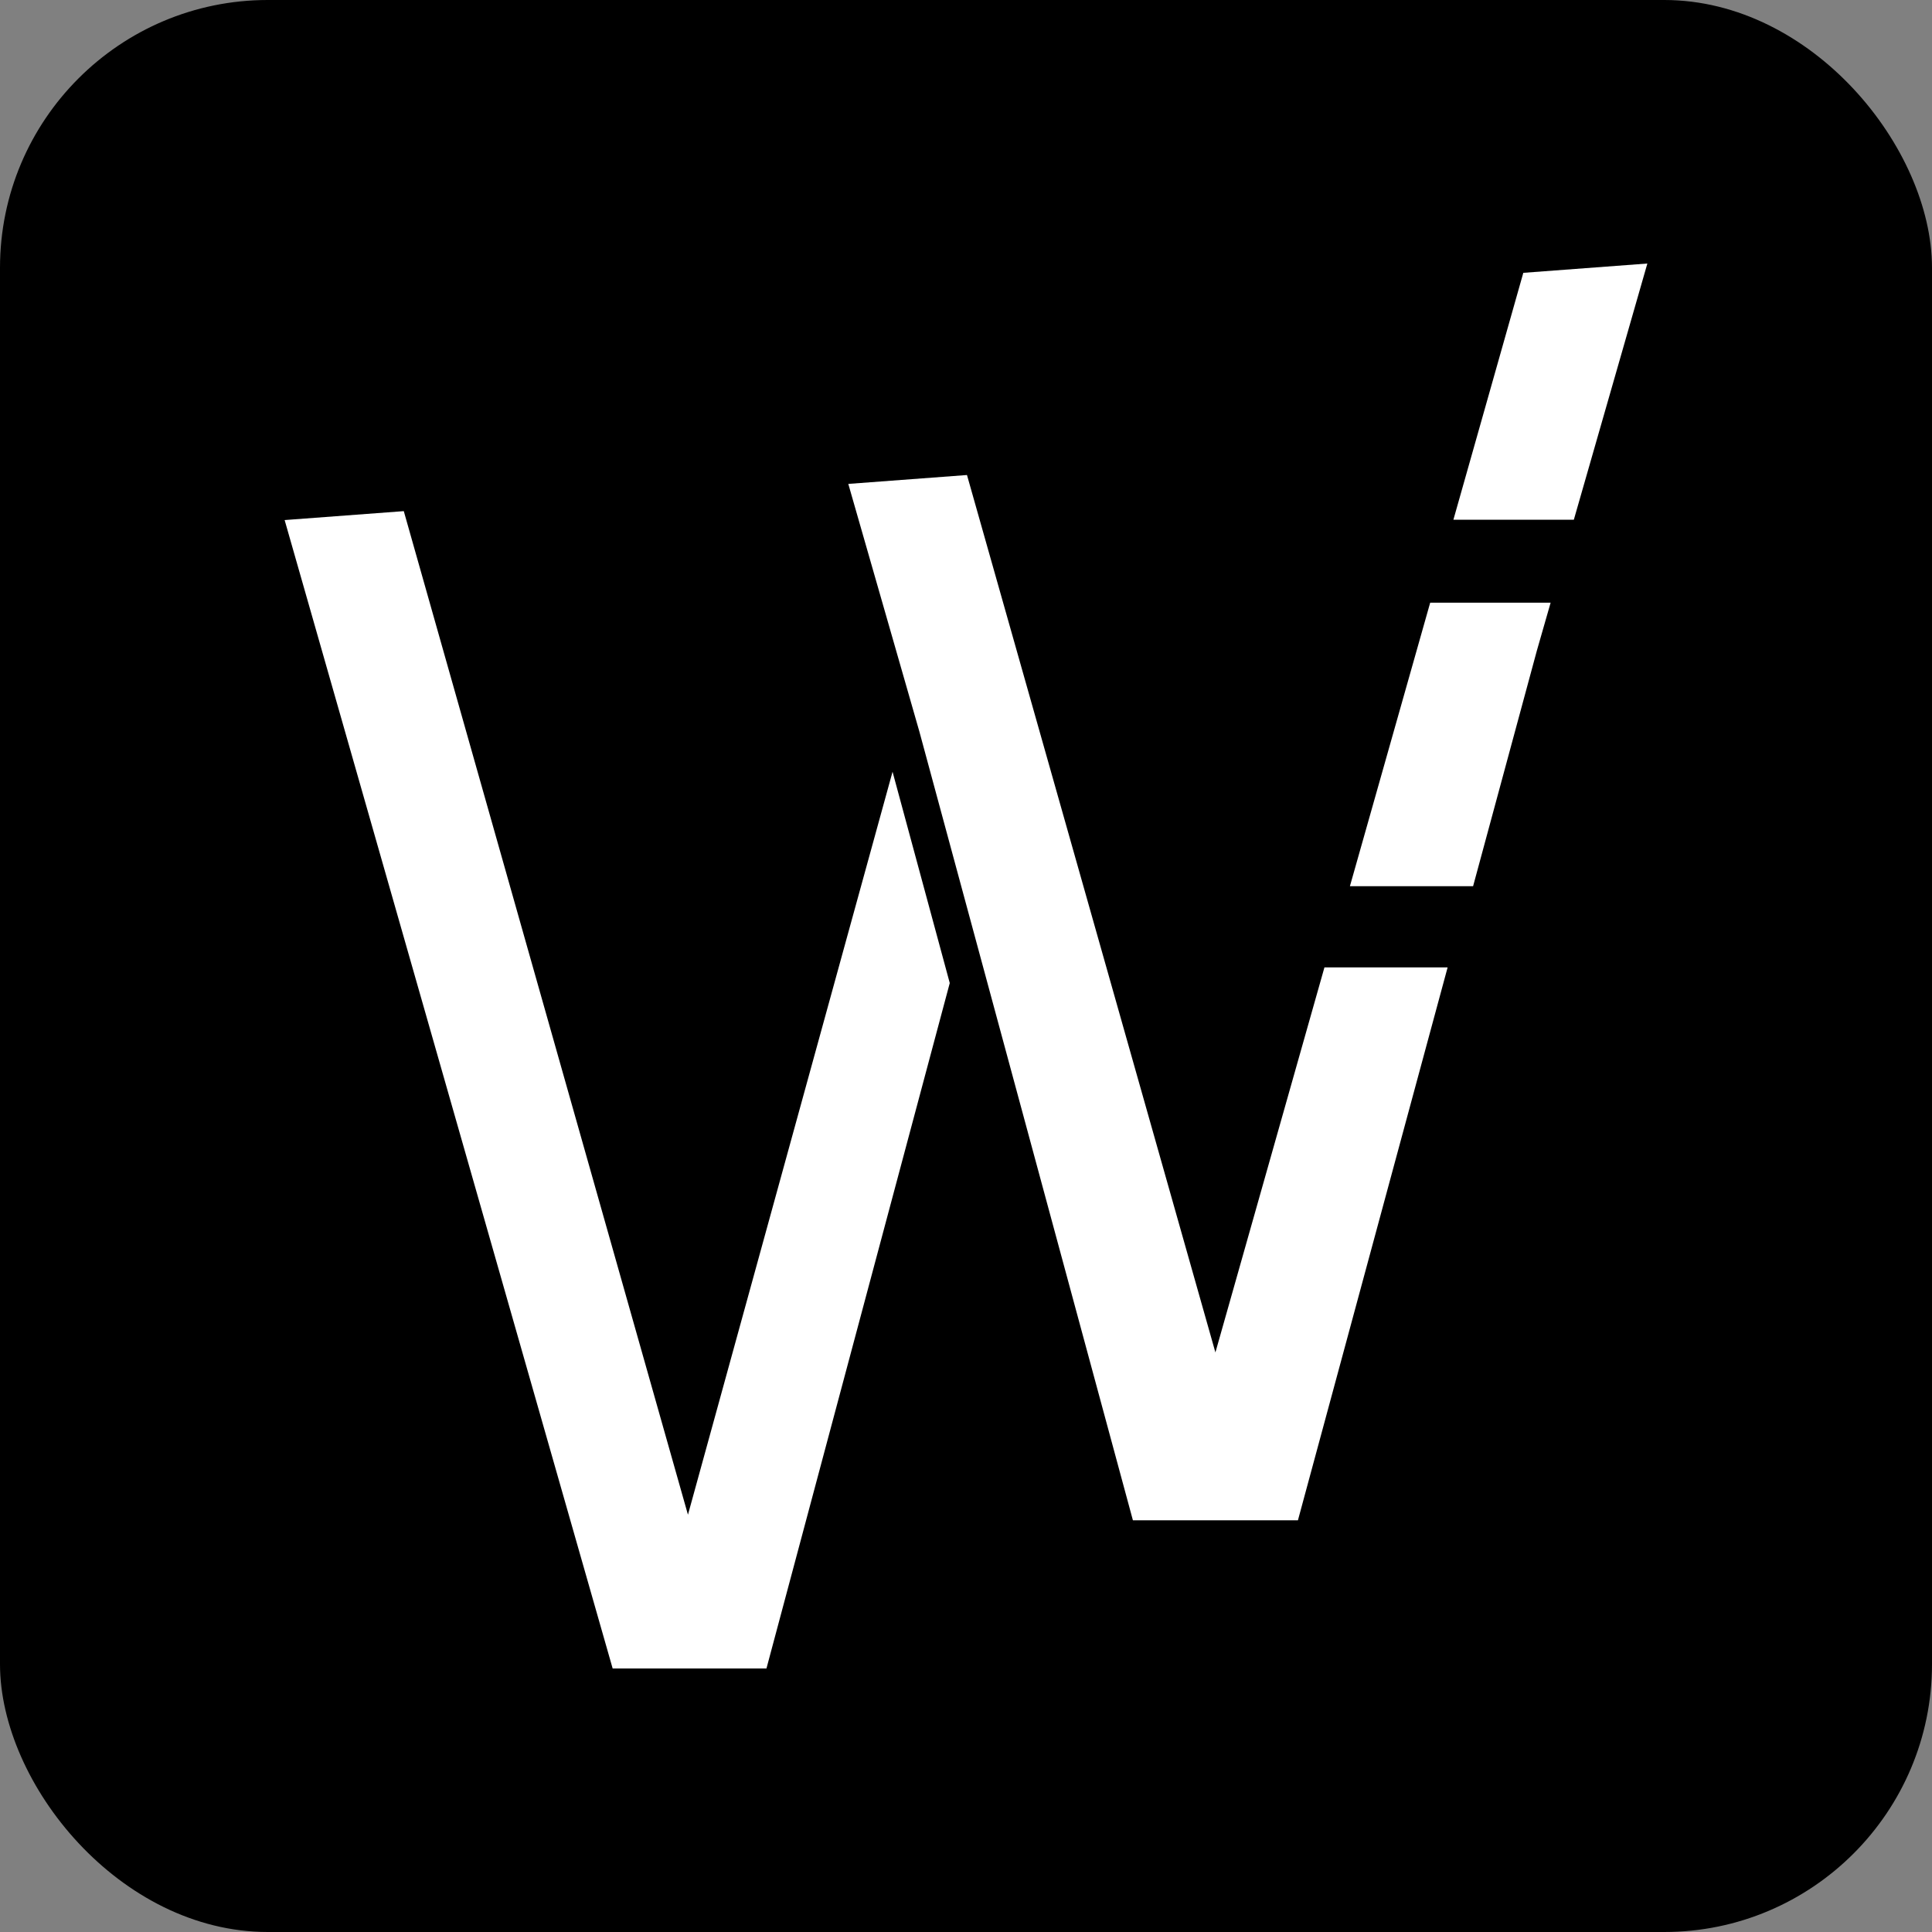 <?xml version="1.0" encoding="UTF-8" standalone="no"?>
<svg
   xmlns:dc="http://purl.org/dc/elements/1.1/"
   xmlns:cc="http://creativecommons.org/ns#"
   xmlns:rdf="http://www.w3.org/1999/02/22-rdf-syntax-ns#"
   xmlns:svg="http://www.w3.org/2000/svg"
   xmlns="http://www.w3.org/2000/svg"
   xmlns:sodipodi="http://sodipodi.sourceforge.net/DTD/sodipodi-0.dtd"
   xmlns:inkscape="http://www.inkscape.org/namespaces/inkscape"
   sodipodi:docname="wapa-logo-bw.svg"
   inkscape:version="1.0.1 (3bc2e813f5, 2020-09-07)"
   id="svg8"
   version="1.1"
   viewBox="0 0 256 256"
   height="256mm"
   width="256mm">
  <rect x="0" y="0" width="256" height="256" fill="#808080" stroke="none"/>
  <defs
     id="defs2" />
  <sodipodi:namedview
     inkscape:window-maximized="1"
     inkscape:window-y="31"
     inkscape:window-x="0"
     inkscape:window-height="1021"
     inkscape:window-width="1920"
     inkscape:object-paths="false"
     showgrid="false"
     inkscape:document-rotation="0"
     inkscape:current-layer="layer1"
     inkscape:document-units="mm"
     inkscape:cy="472.47447"
     inkscape:cx="400.55762"
     inkscape:zoom="0.47982143"
     inkscape:pageshadow="2"
     inkscape:pageopacity="0.0"
     borderopacity="1.0"
     bordercolor="#666666"
     pagecolor="#ffffff"
     id="base"
     showguides="false" />
  <g
     id="layer1"
     inkscape:groupmode="layer"
     inkscape:label="Warstwa 1">
    <rect
       style="fill:#000000;stroke-width:50;stroke-linecap:square;paint-order:markers stroke fill;fill-opacity:1"
       id="rect835"
       width="256"
       height="256"
       x="0"
       y="0"
       ry="35.49" />
    <path
       d="M 118.268,102.261 91.158,200.709 53.504,67.728 37.716,68.911 81.18,221.081 h 20.38 l 24.288,-90.822 z"
       style="font-style:normal;font-variant:normal;font-weight:normal;font-stretch:normal;font-size:251.026px;line-height:1.25;font-family:'URW Gothic';-inkscape-font-specification:'URW Gothic';letter-spacing:0px;word-spacing:0px;fill:#ffffff;fill-opacity:1;stroke:none;stroke-width:5.306;stroke-opacity:1"
       id="path1267" />
    <path
       d="m 128.13,62.942 -15.726,1.178 9.423,32.836 28.29,104.494 h 1.698 10.304 8.165 1.698 l 19.836,-73.268 h -16.322 l -13.378,47.244 -1.07,3.777 z"
       style="font-style:normal;font-variant:normal;font-weight:normal;font-stretch:normal;font-size:251.026px;line-height:1.25;font-family:'URW Gothic';-inkscape-font-specification:'URW Gothic';letter-spacing:0px;word-spacing:0px;fill:#ffffff;fill-opacity:1;stroke:none;stroke-width:5.306"
       id="path950" />
    <path
       id="path1177-6"
       style="font-style:normal;font-variant:normal;font-weight:normal;font-stretch:normal;font-size:251.026px;line-height:1.25;font-family:'URW Gothic';-inkscape-font-specification:'URW Gothic';letter-spacing:0px;word-spacing:0px;fill:#ffffff;fill-opacity:1;stroke:none;stroke-width:5.306"
       d="m 189.507,79.86 -10.637,37.566 h 16.322 l 8.454,-31.227 1.819,-6.339 z" />
    <path
       id="path1198"
       style="font-style:normal;font-variant:normal;font-weight:normal;font-stretch:normal;font-size:251.026px;line-height:1.25;font-family:'URW Gothic';-inkscape-font-specification:'URW Gothic';letter-spacing:0px;word-spacing:0px;fill:#ffffff;fill-opacity:1;stroke:none;stroke-width:5.306"
       d="m 192.583,68.867 h 15.958 l 9.742,-33.948 -16.437,1.232 z" />
  </g>
</svg>
